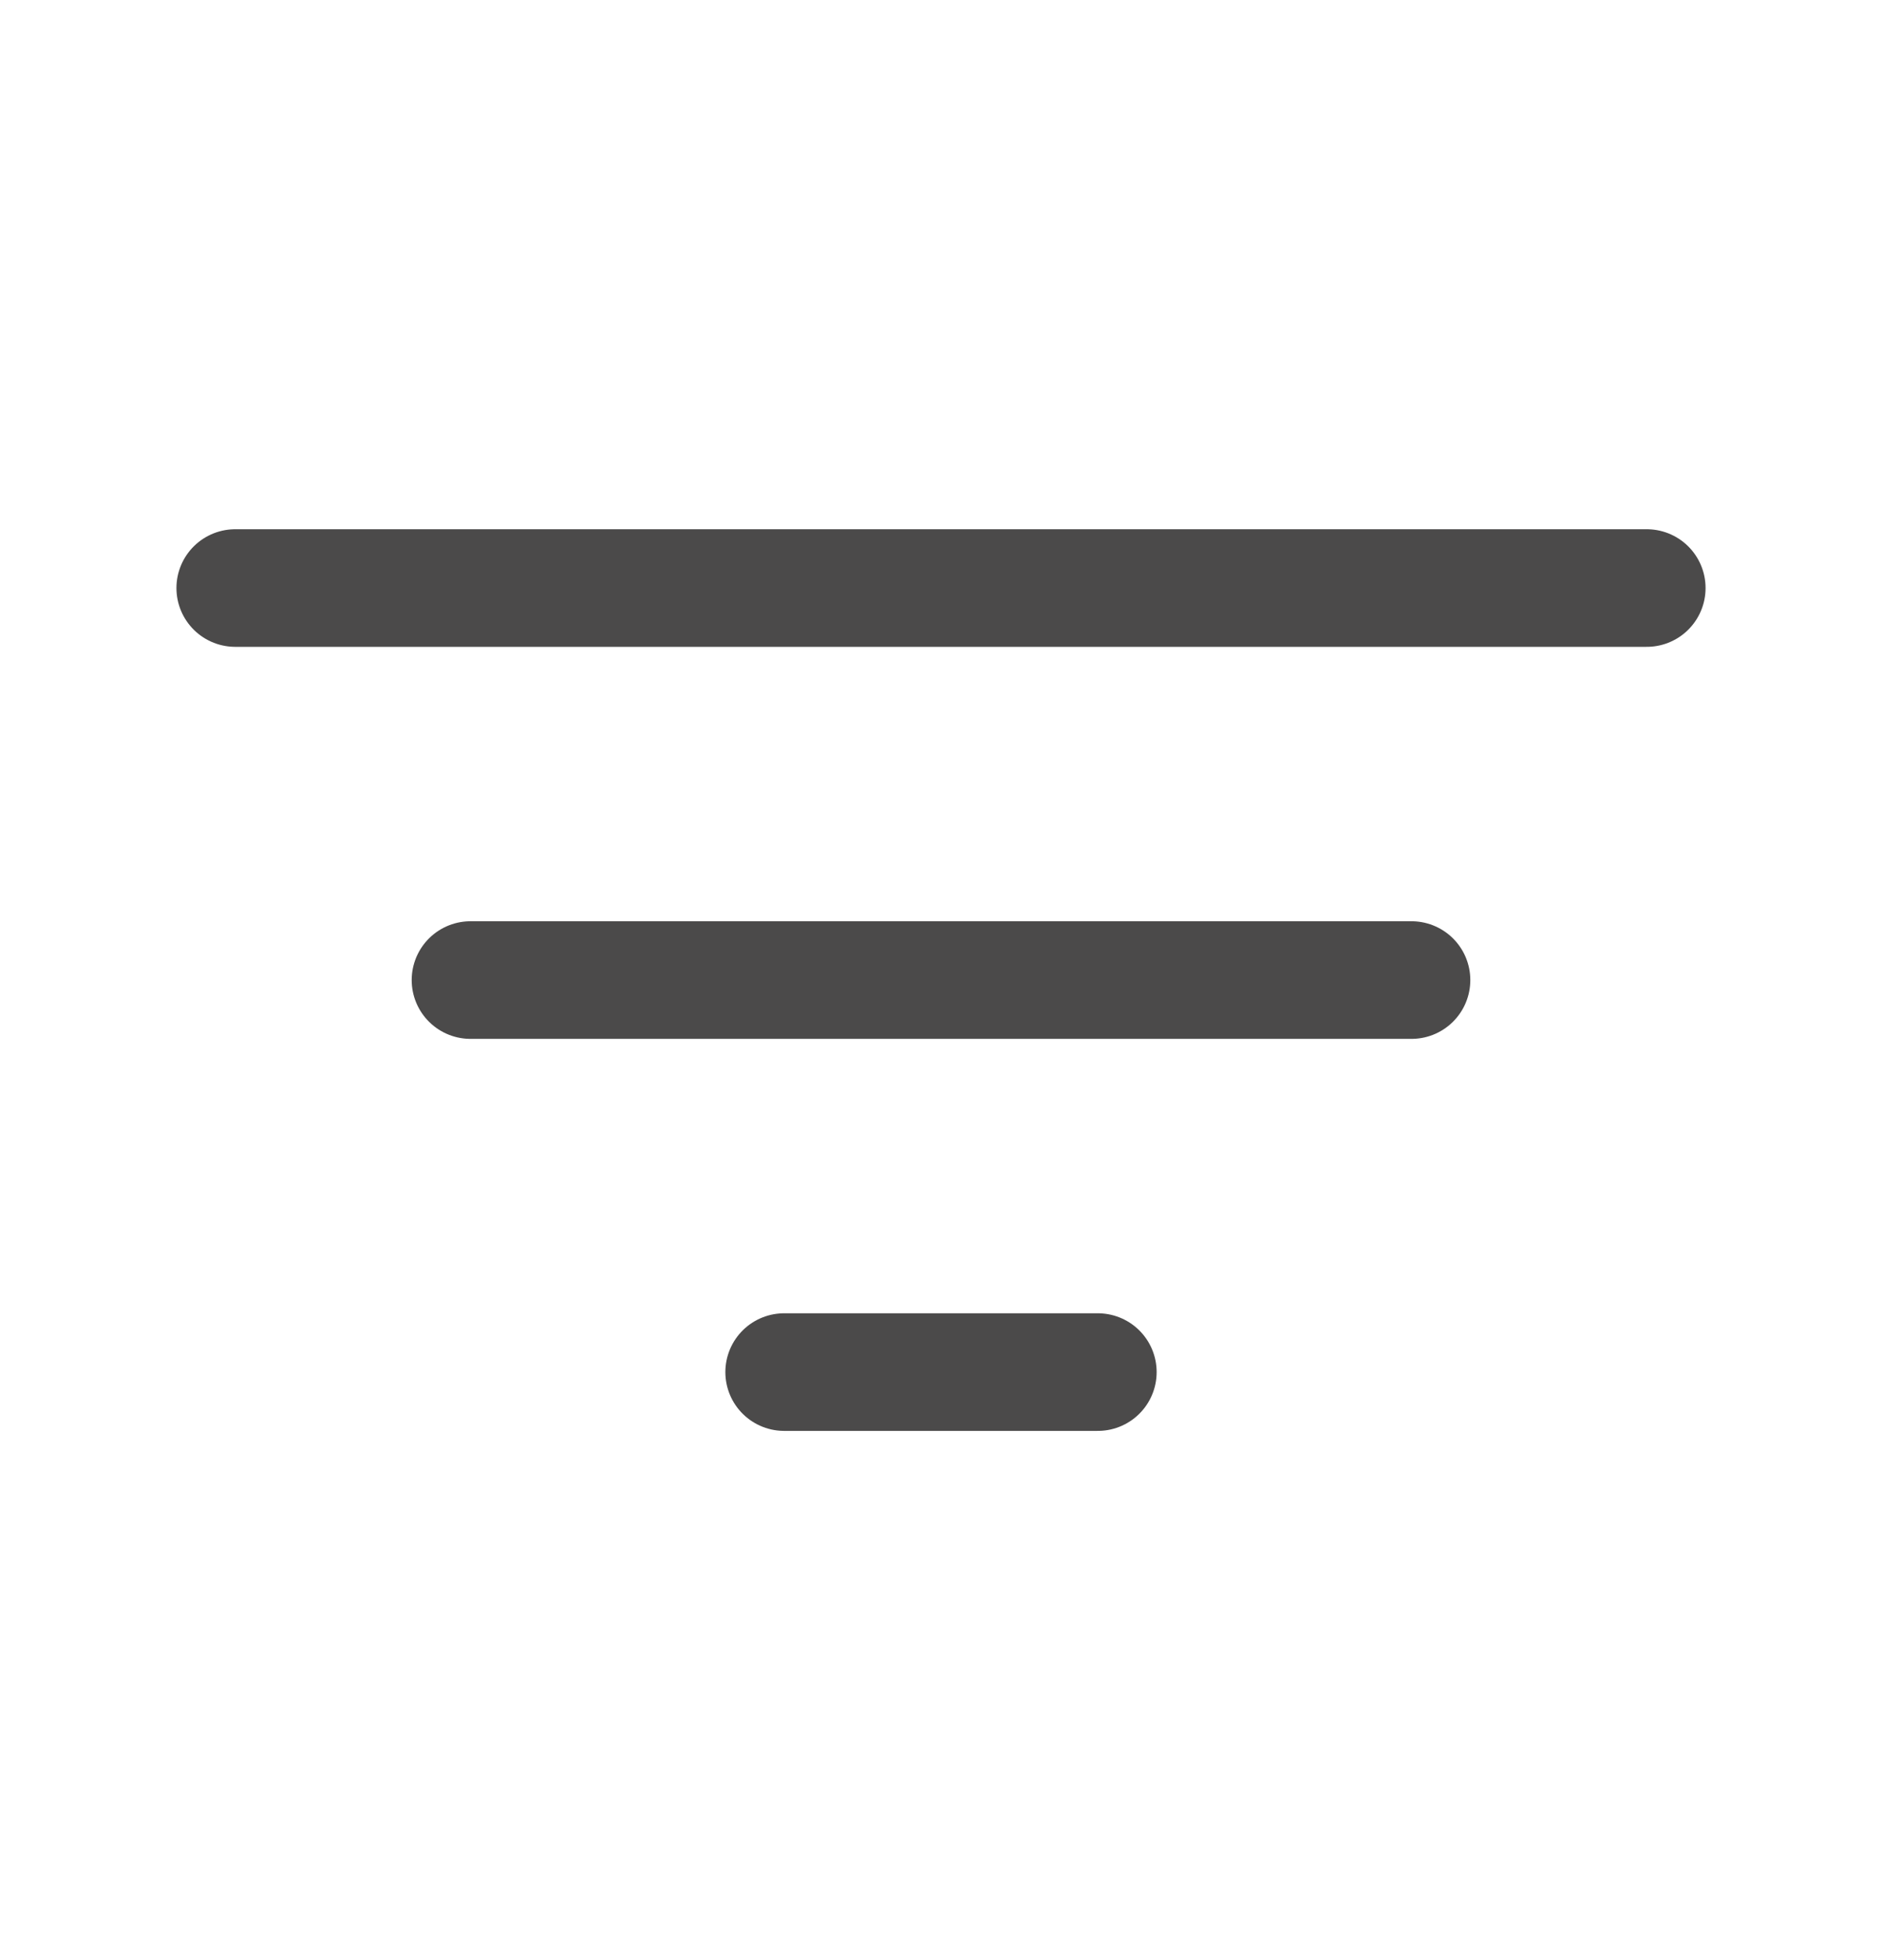 <svg width="24" height="25" viewBox="0 0 24 25" fill="none" xmlns="http://www.w3.org/2000/svg">
<path d="M3 7.5H21" stroke="#4B4A4A" stroke-width="1.5" stroke-linecap="round"/>
<path d="M6 12.5H18" stroke="#4B4A4A" stroke-width="1.5" stroke-linecap="round"/>
<path d="M10 17.5H14" stroke="#4B4A4A" stroke-width="1.5" stroke-linecap="round"/>
</svg>
